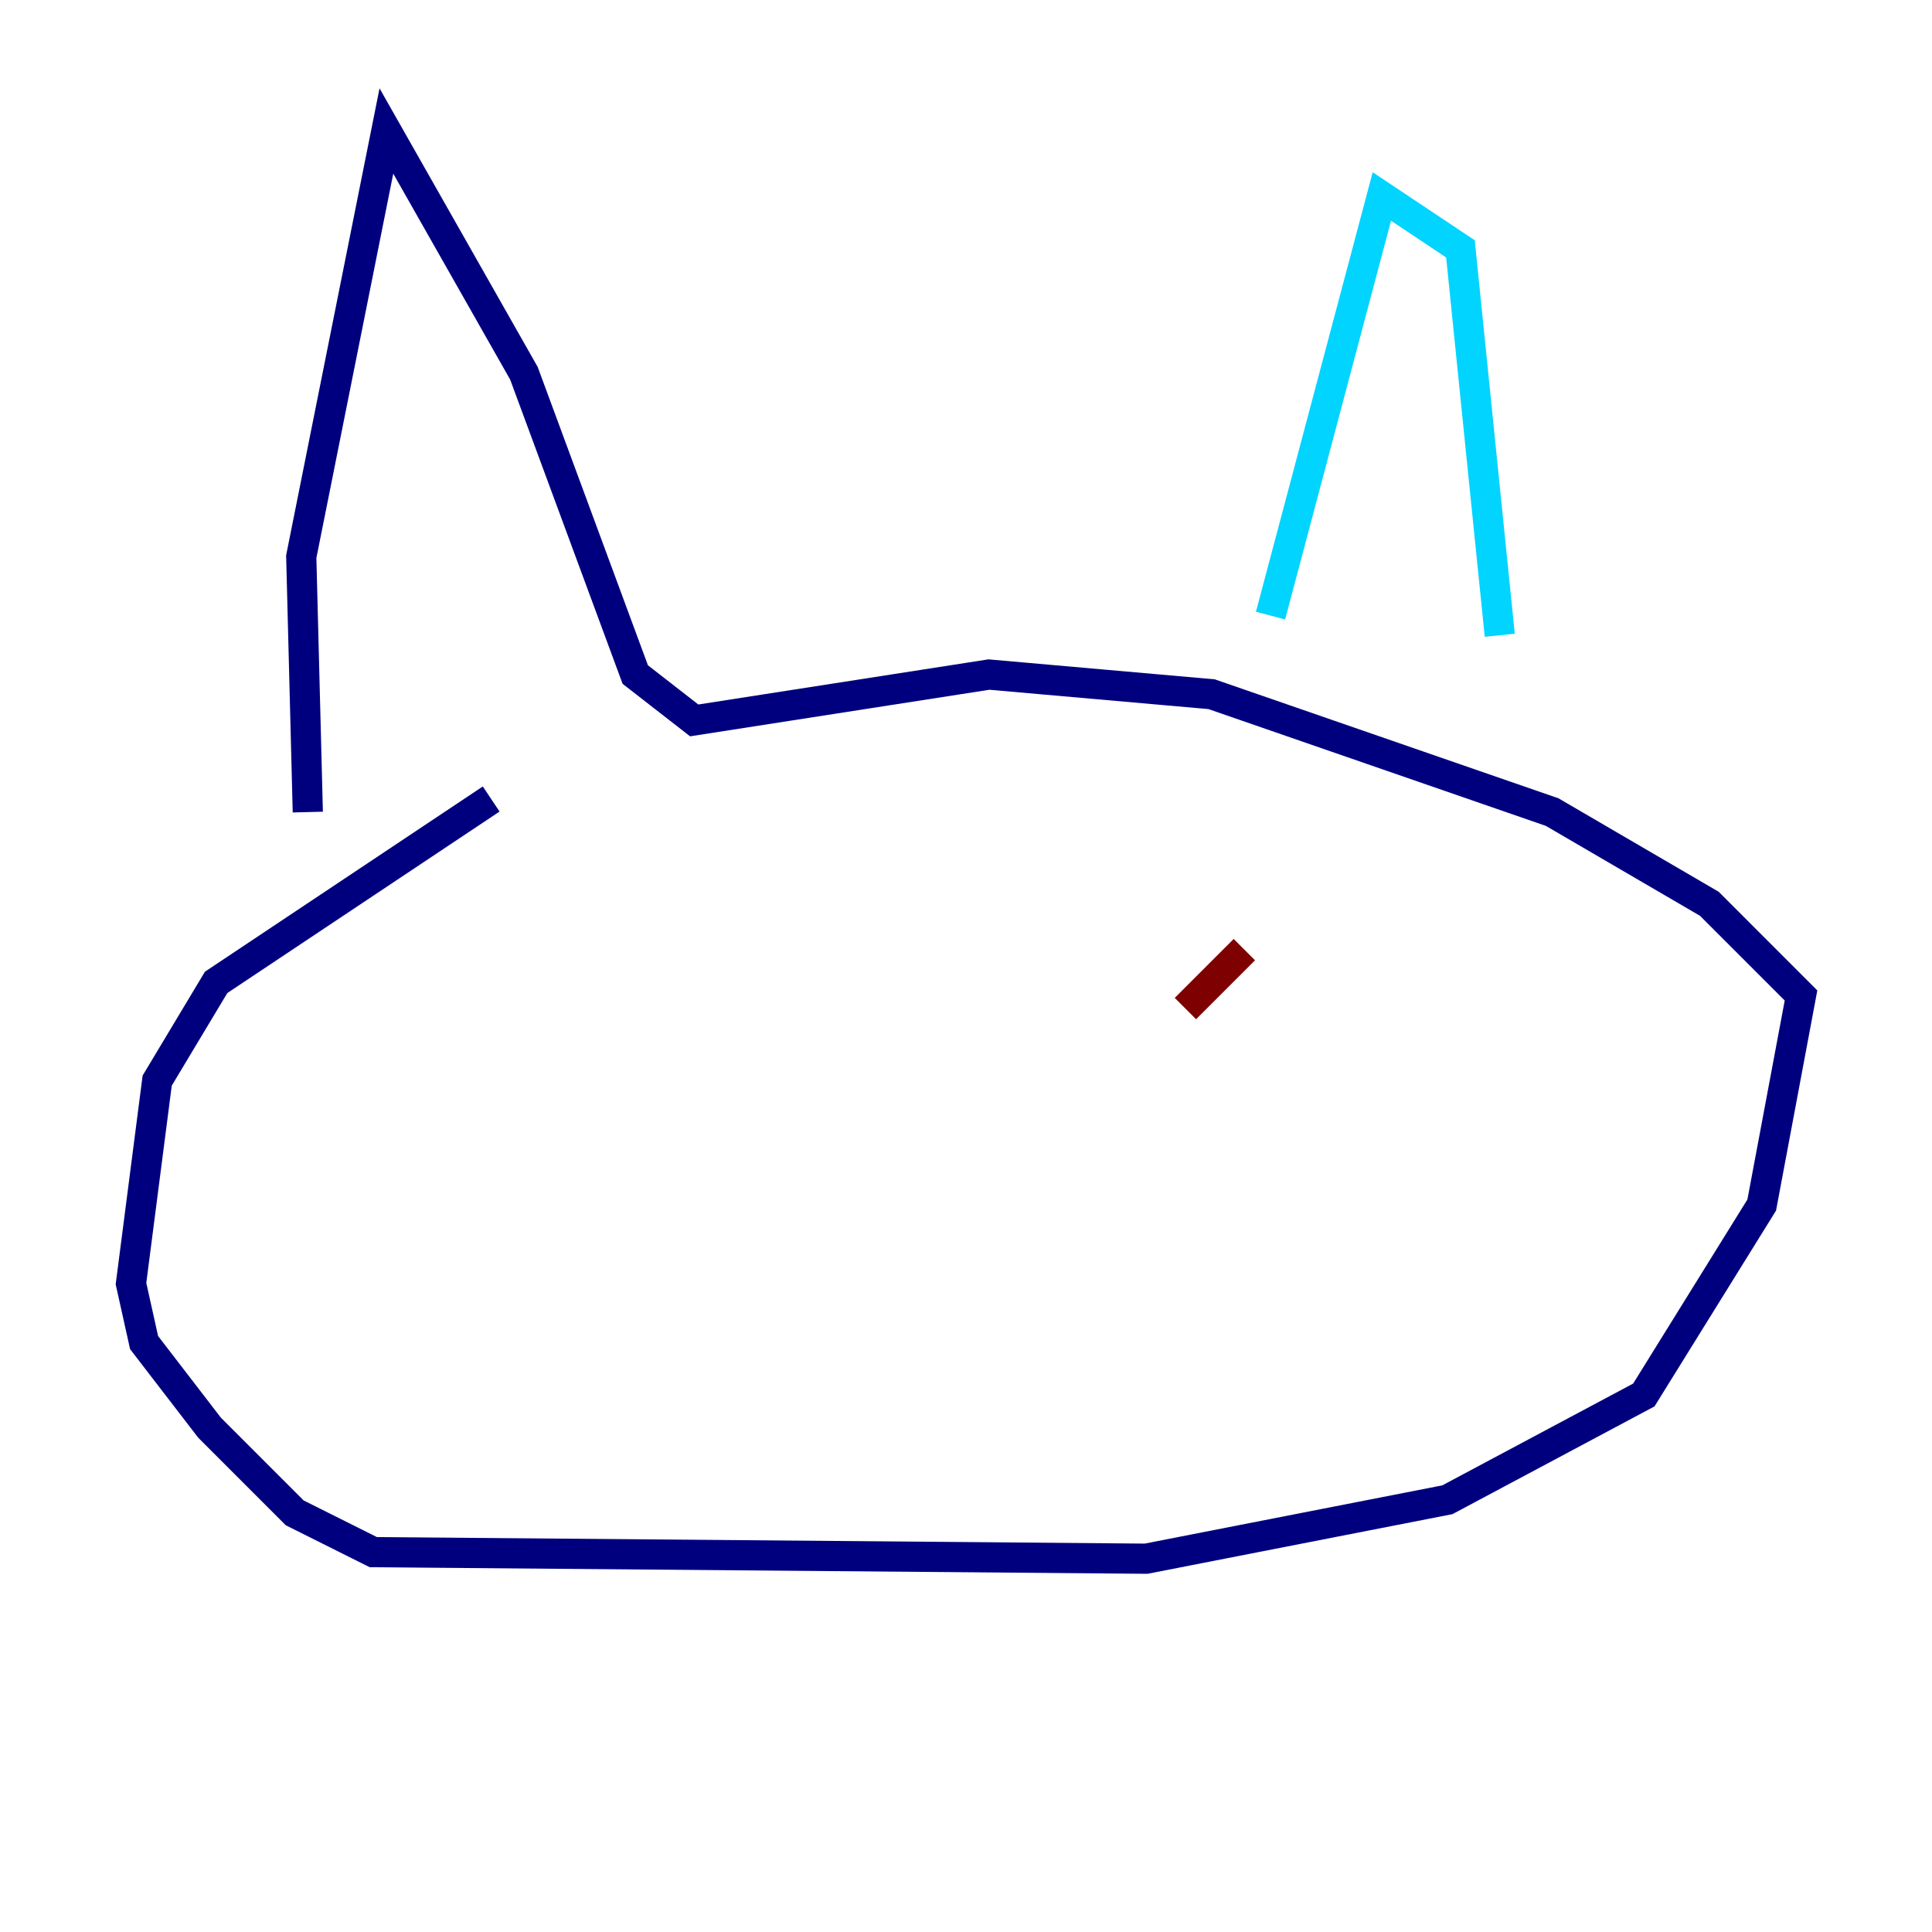 <?xml version="1.0" encoding="utf-8" ?>
<svg baseProfile="tiny" height="128" version="1.2" viewBox="0,0,128,128" width="128" xmlns="http://www.w3.org/2000/svg" xmlns:ev="http://www.w3.org/2001/xml-events" xmlns:xlink="http://www.w3.org/1999/xlink"><defs /><polyline fill="none" points="20.393,53.803 19.959,36.881 25.6,8.678 34.712,24.732 42.088,44.691 45.993,47.729 65.519,44.691 80.271,45.993 102.834,53.803 113.248,59.878 119.322,65.953 116.719,79.837 108.909,92.42 95.891,99.363 75.932,103.268 24.732,102.834 19.525,100.231 13.885,94.59 9.546,88.949 8.678,85.044 10.414,71.593 14.319,65.085 32.542,52.936" stroke="#00007f" stroke-width="2" /><polyline fill="none" points="84.176,40.786 91.552,13.017 96.759,16.488 99.363,42.088" stroke="#00d4ff" stroke-width="2" /><polyline fill="none" points="46.861,67.688 46.861,67.688" stroke="#ffe500" stroke-width="2" /><polyline fill="none" points="82.441,62.915 78.536,66.82" stroke="#7f0000" stroke-width="2" /></svg>